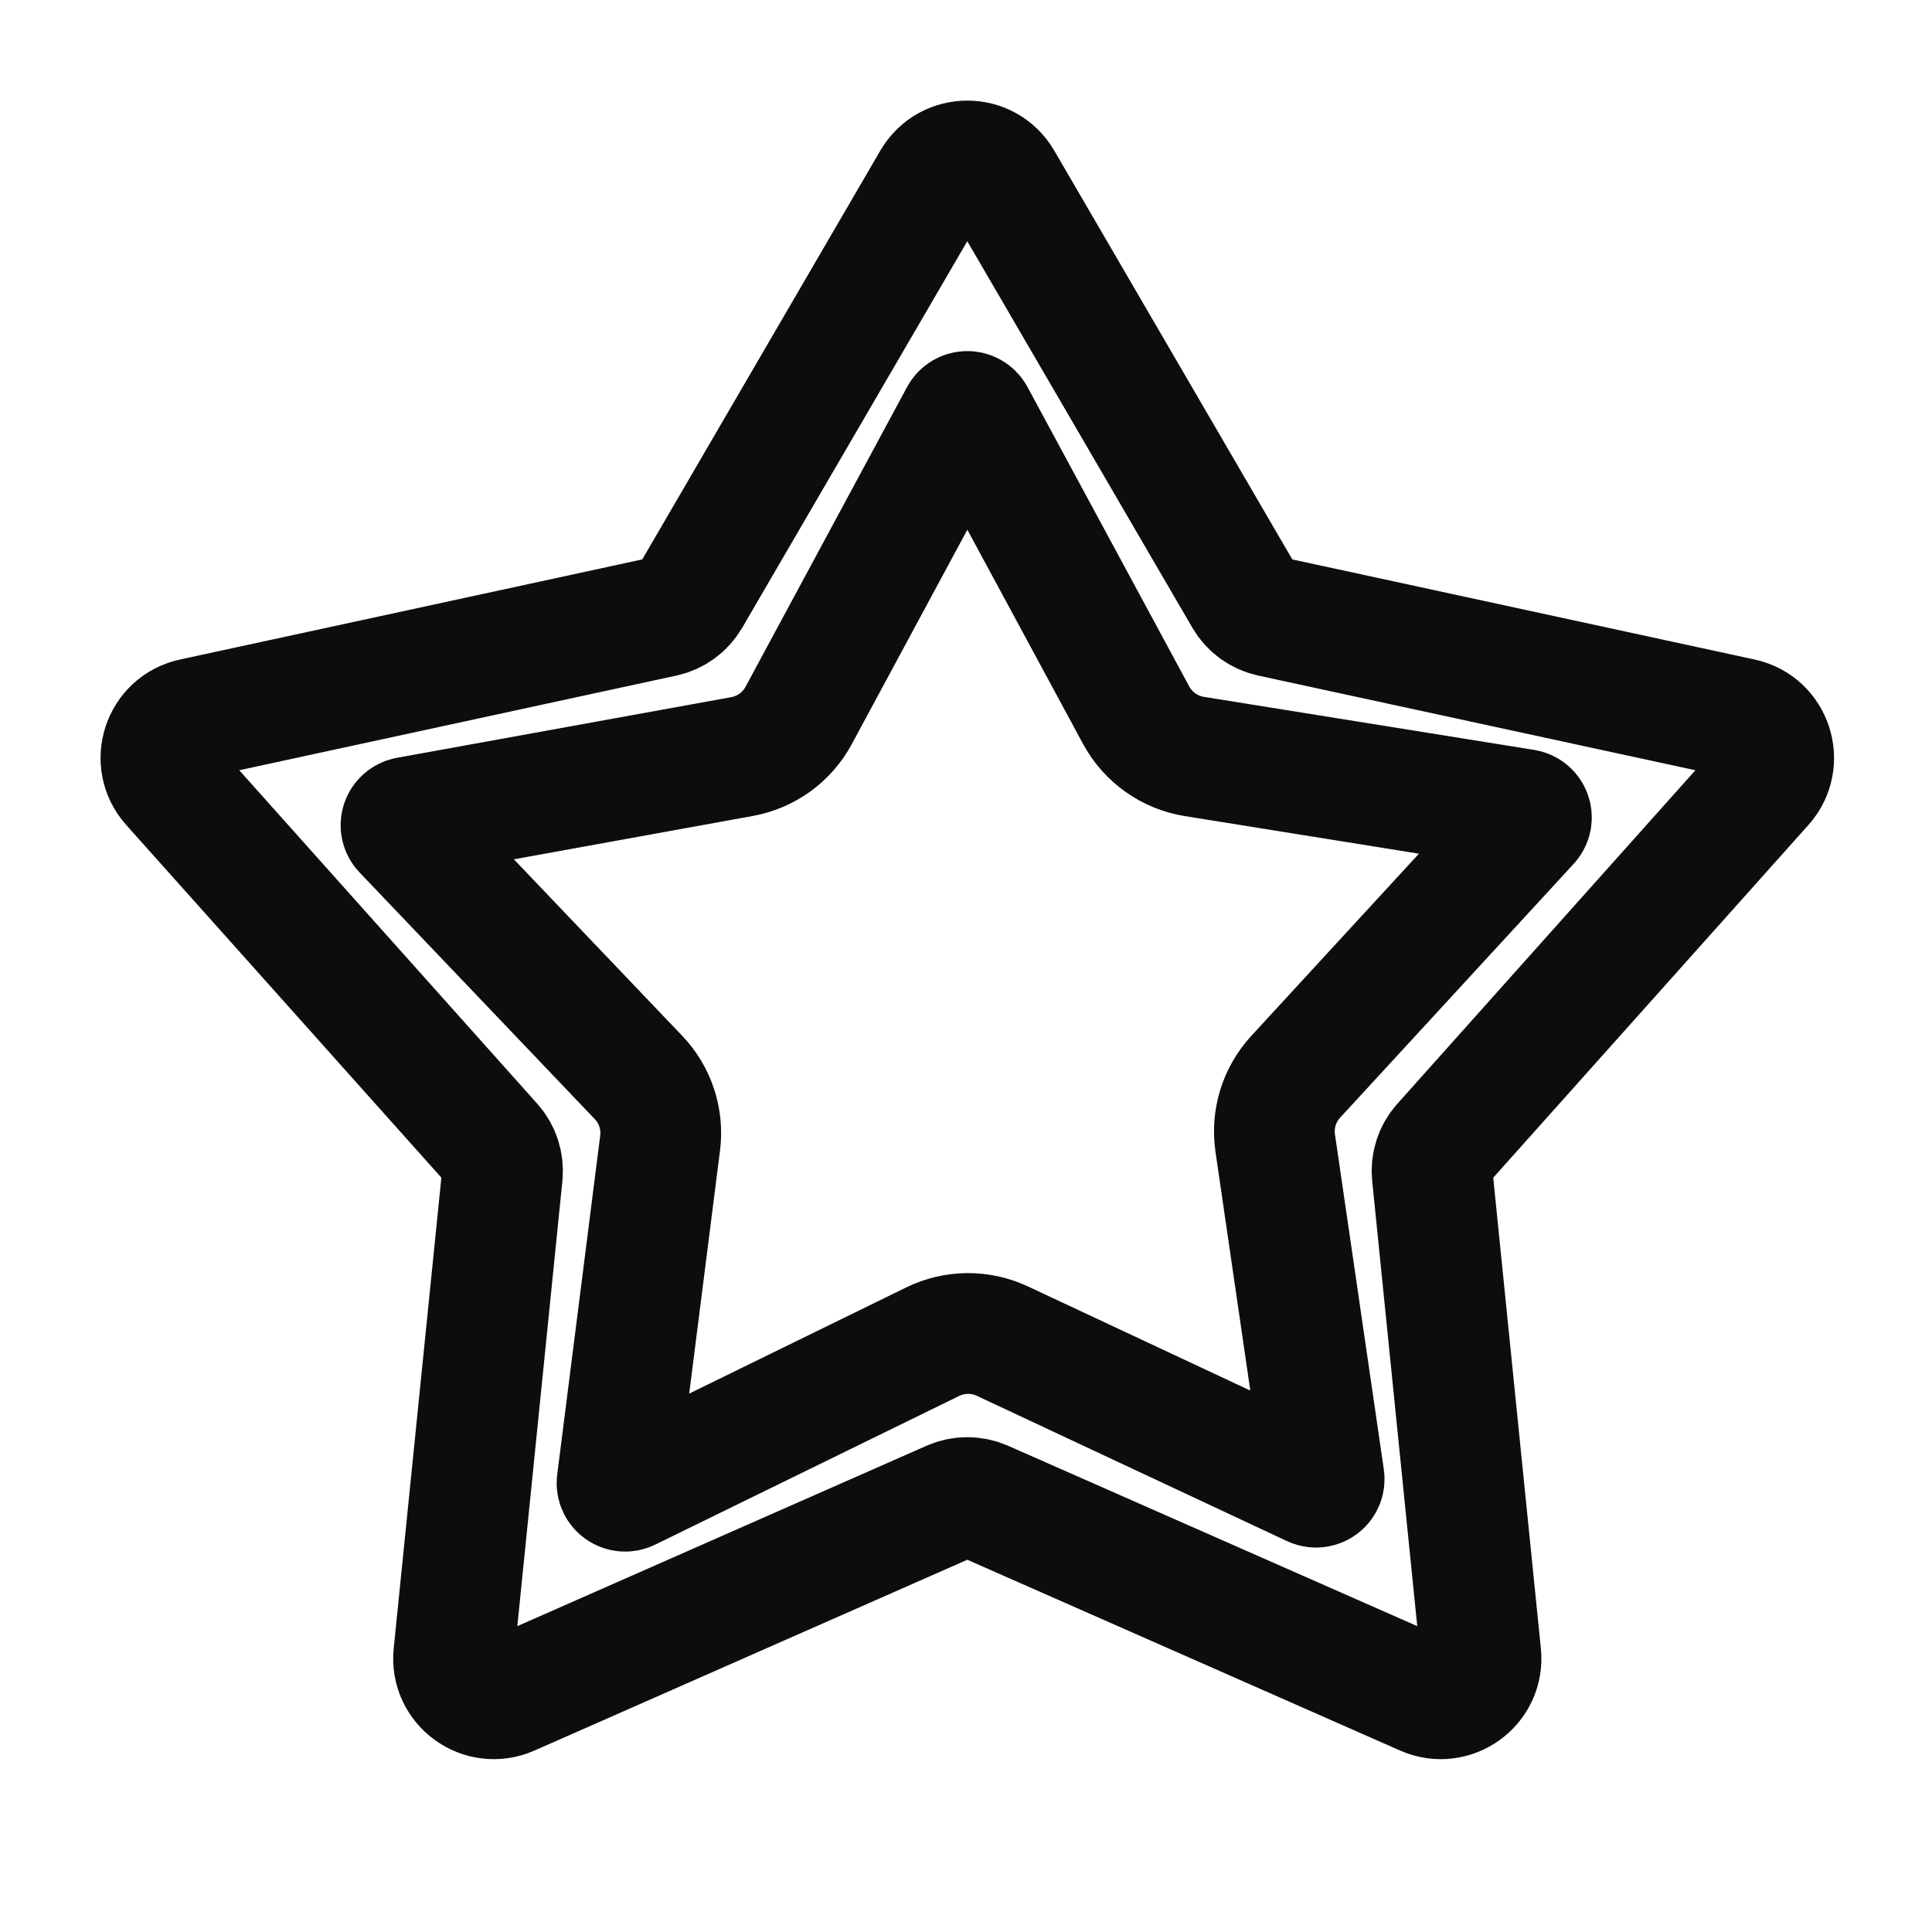 <svg width="24" height="24" viewBox="0 0 24 24" fill="none" xmlns="http://www.w3.org/2000/svg" >
<path fill-rule="evenodd" clip-rule="evenodd" d="M12.448 2.248C12.255 1.917 11.777 1.917 11.584 2.248L8.571 7.422C8.5 7.543 8.382 7.629 8.245 7.659L2.394 8.926C2.019 9.007 1.871 9.462 2.127 9.748L6.116 14.212C6.209 14.316 6.254 14.456 6.24 14.595L5.637 20.552C5.598 20.933 5.985 21.214 6.336 21.06L11.815 18.645C11.943 18.589 12.089 18.589 12.218 18.645L17.696 21.06C18.047 21.214 18.434 20.933 18.395 20.552L17.792 14.595C17.778 14.456 17.823 14.316 17.917 14.212L21.906 9.748C22.161 9.462 22.013 9.007 21.639 8.926L15.788 7.659C15.65 7.629 15.532 7.543 15.461 7.422L12.448 2.248ZM14.836 9.397C14.529 9.348 14.262 9.158 14.114 8.885L12.104 5.164C12.066 5.094 11.966 5.094 11.928 5.164L9.921 8.888C9.777 9.156 9.519 9.343 9.22 9.398L5.064 10.152C4.986 10.167 4.954 10.262 5.009 10.32L7.932 13.385C8.14 13.602 8.238 13.902 8.2 14.201L7.666 18.411C7.656 18.49 7.738 18.549 7.81 18.514L11.586 16.667C11.858 16.534 12.176 16.531 12.45 16.659L16.306 18.465C16.378 18.498 16.459 18.439 16.448 18.36L15.841 14.198C15.798 13.9 15.891 13.599 16.095 13.377L18.997 10.223C19.051 10.164 19.018 10.069 18.939 10.056L14.836 9.397Z" stroke="#0D0D0D" stroke-width="1.5"/>
</svg>
